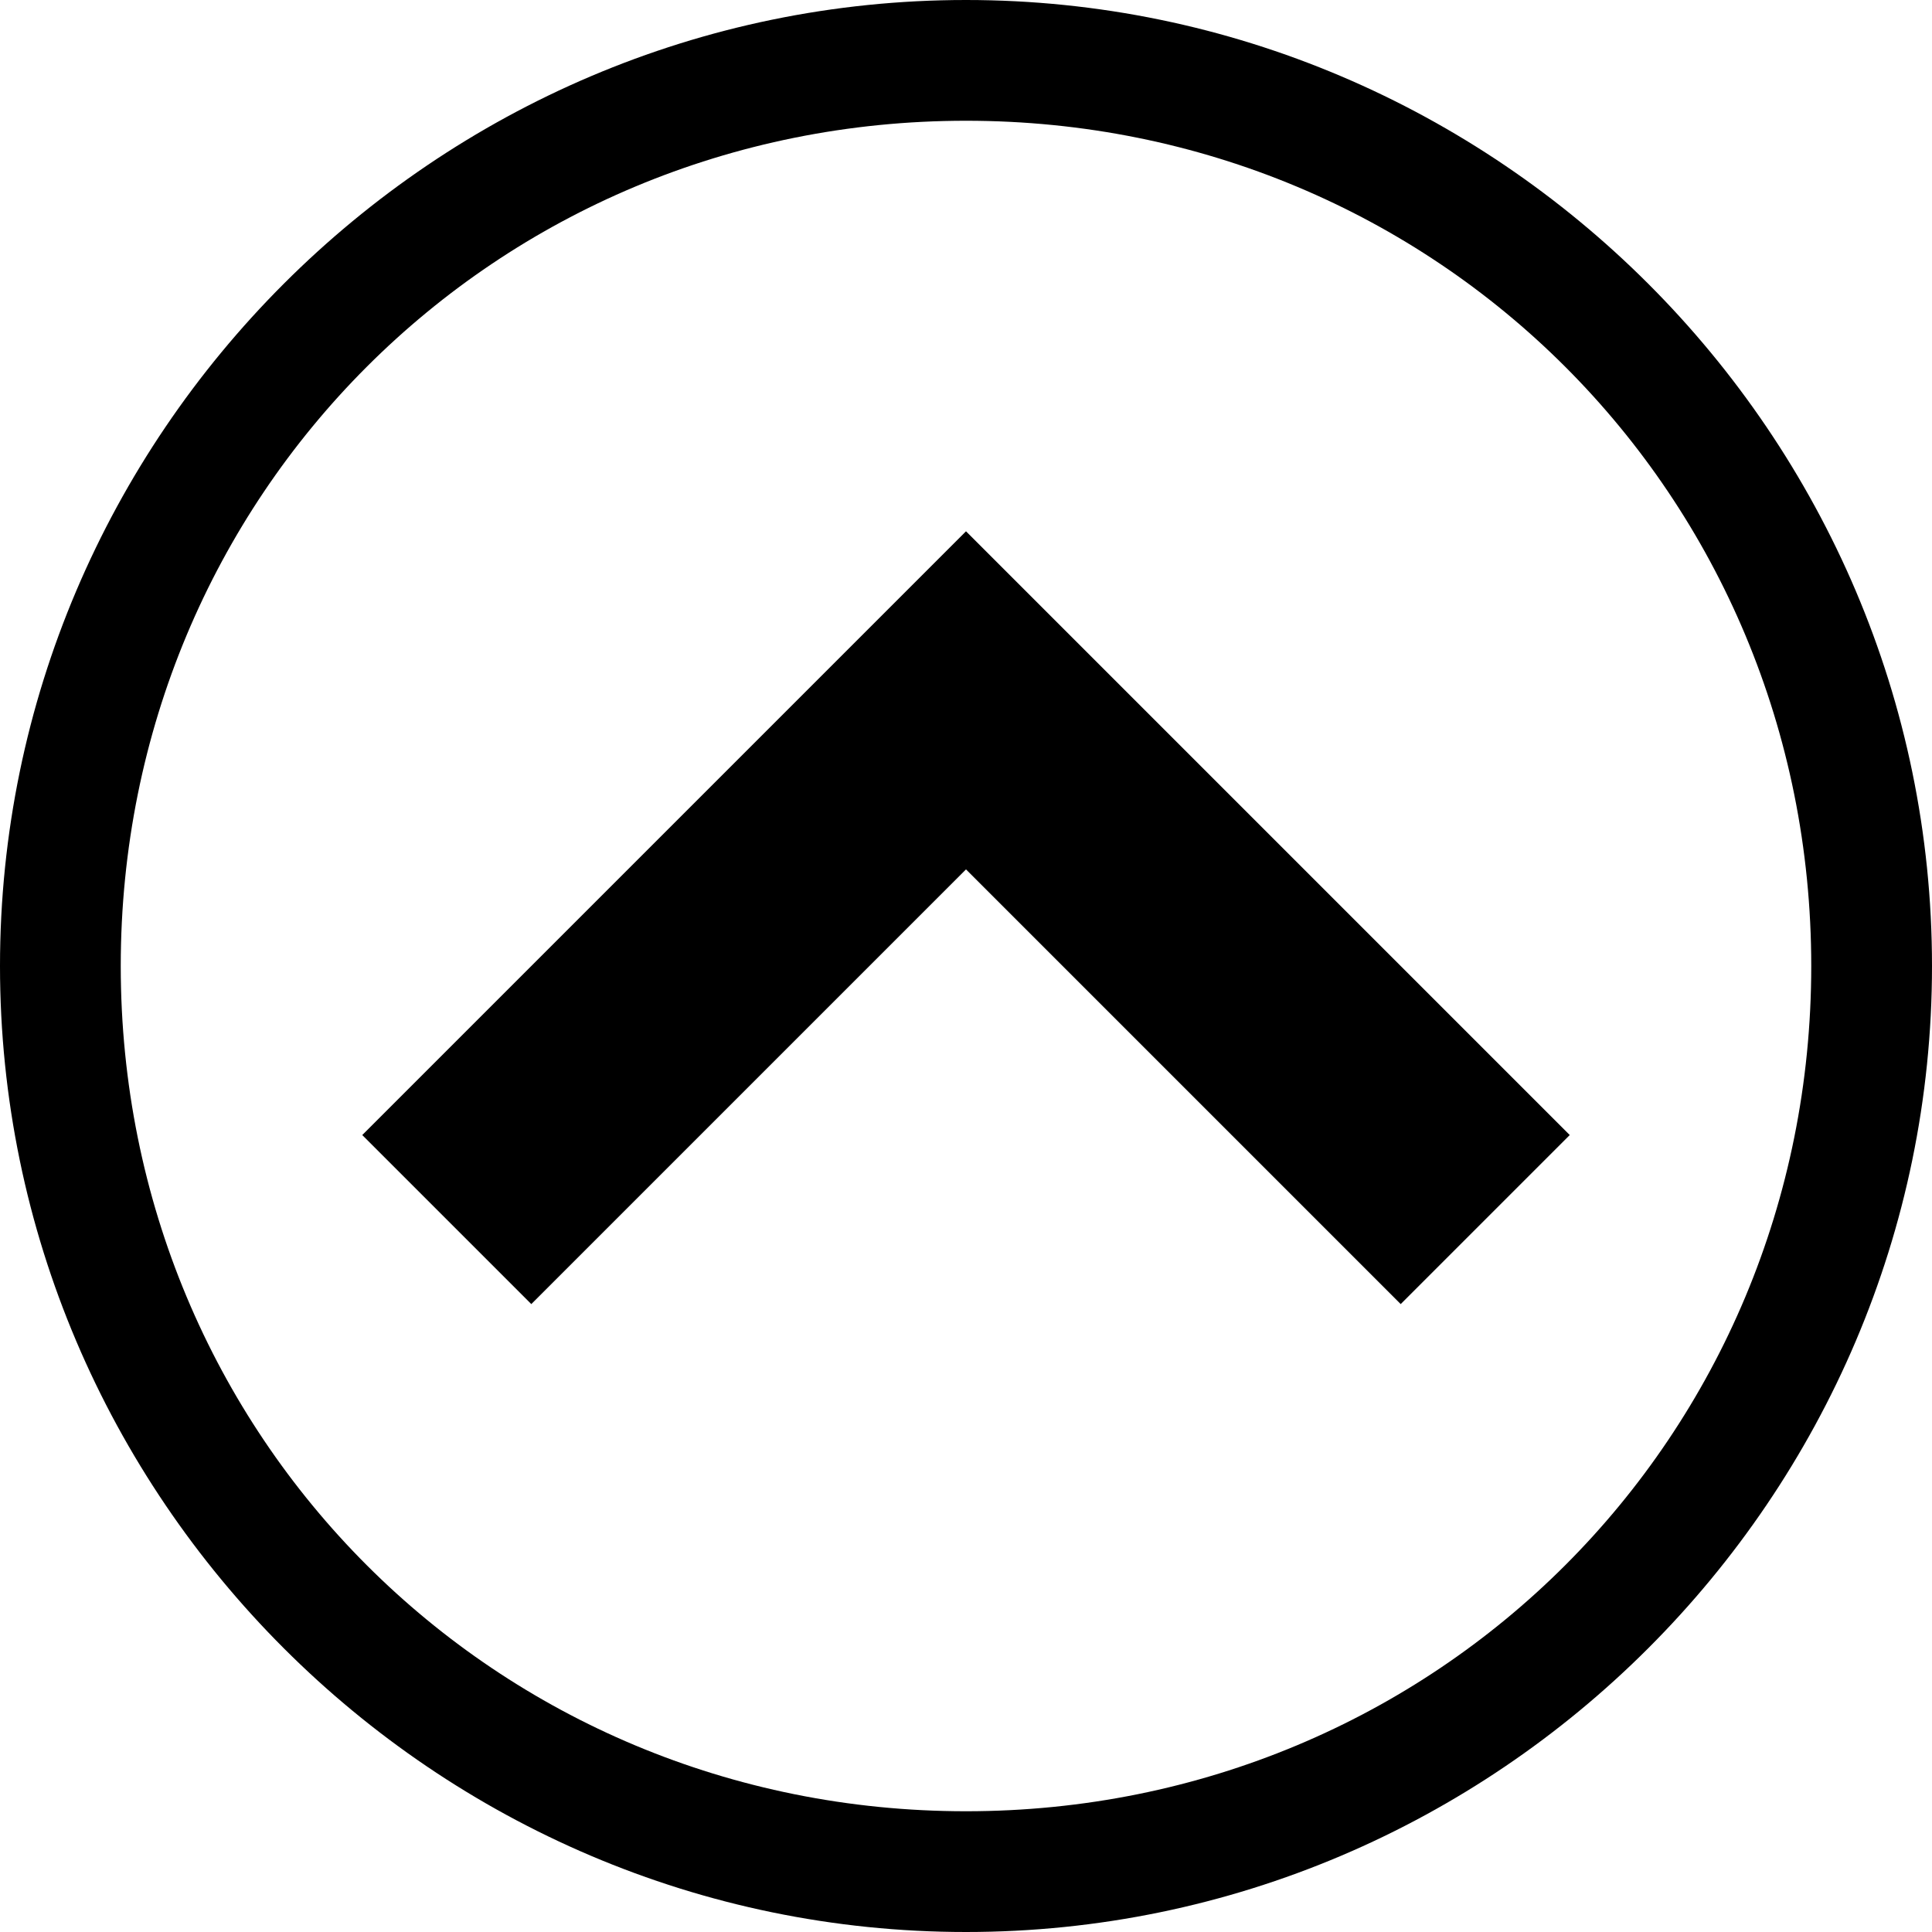 <svg xmlns="http://www.w3.org/2000/svg" width="3em" height="3em" viewBox="0 0 16 16"><path fill="currentColor" d="m3 9.4l5-5l5 5l-1.4 1.4L8 7.2l-3.6 3.6z"/><path fill="currentColor" d="M15 8c0 3.9-3.1 7-7 7s-7-3.1-7-7s3.1-7 7-7s7 3.1 7 7m1 0c0-4.4-3.6-8-8-8S0 3.6 0 8s3.6 8 8 8s8-3.6 8-8"/></svg>